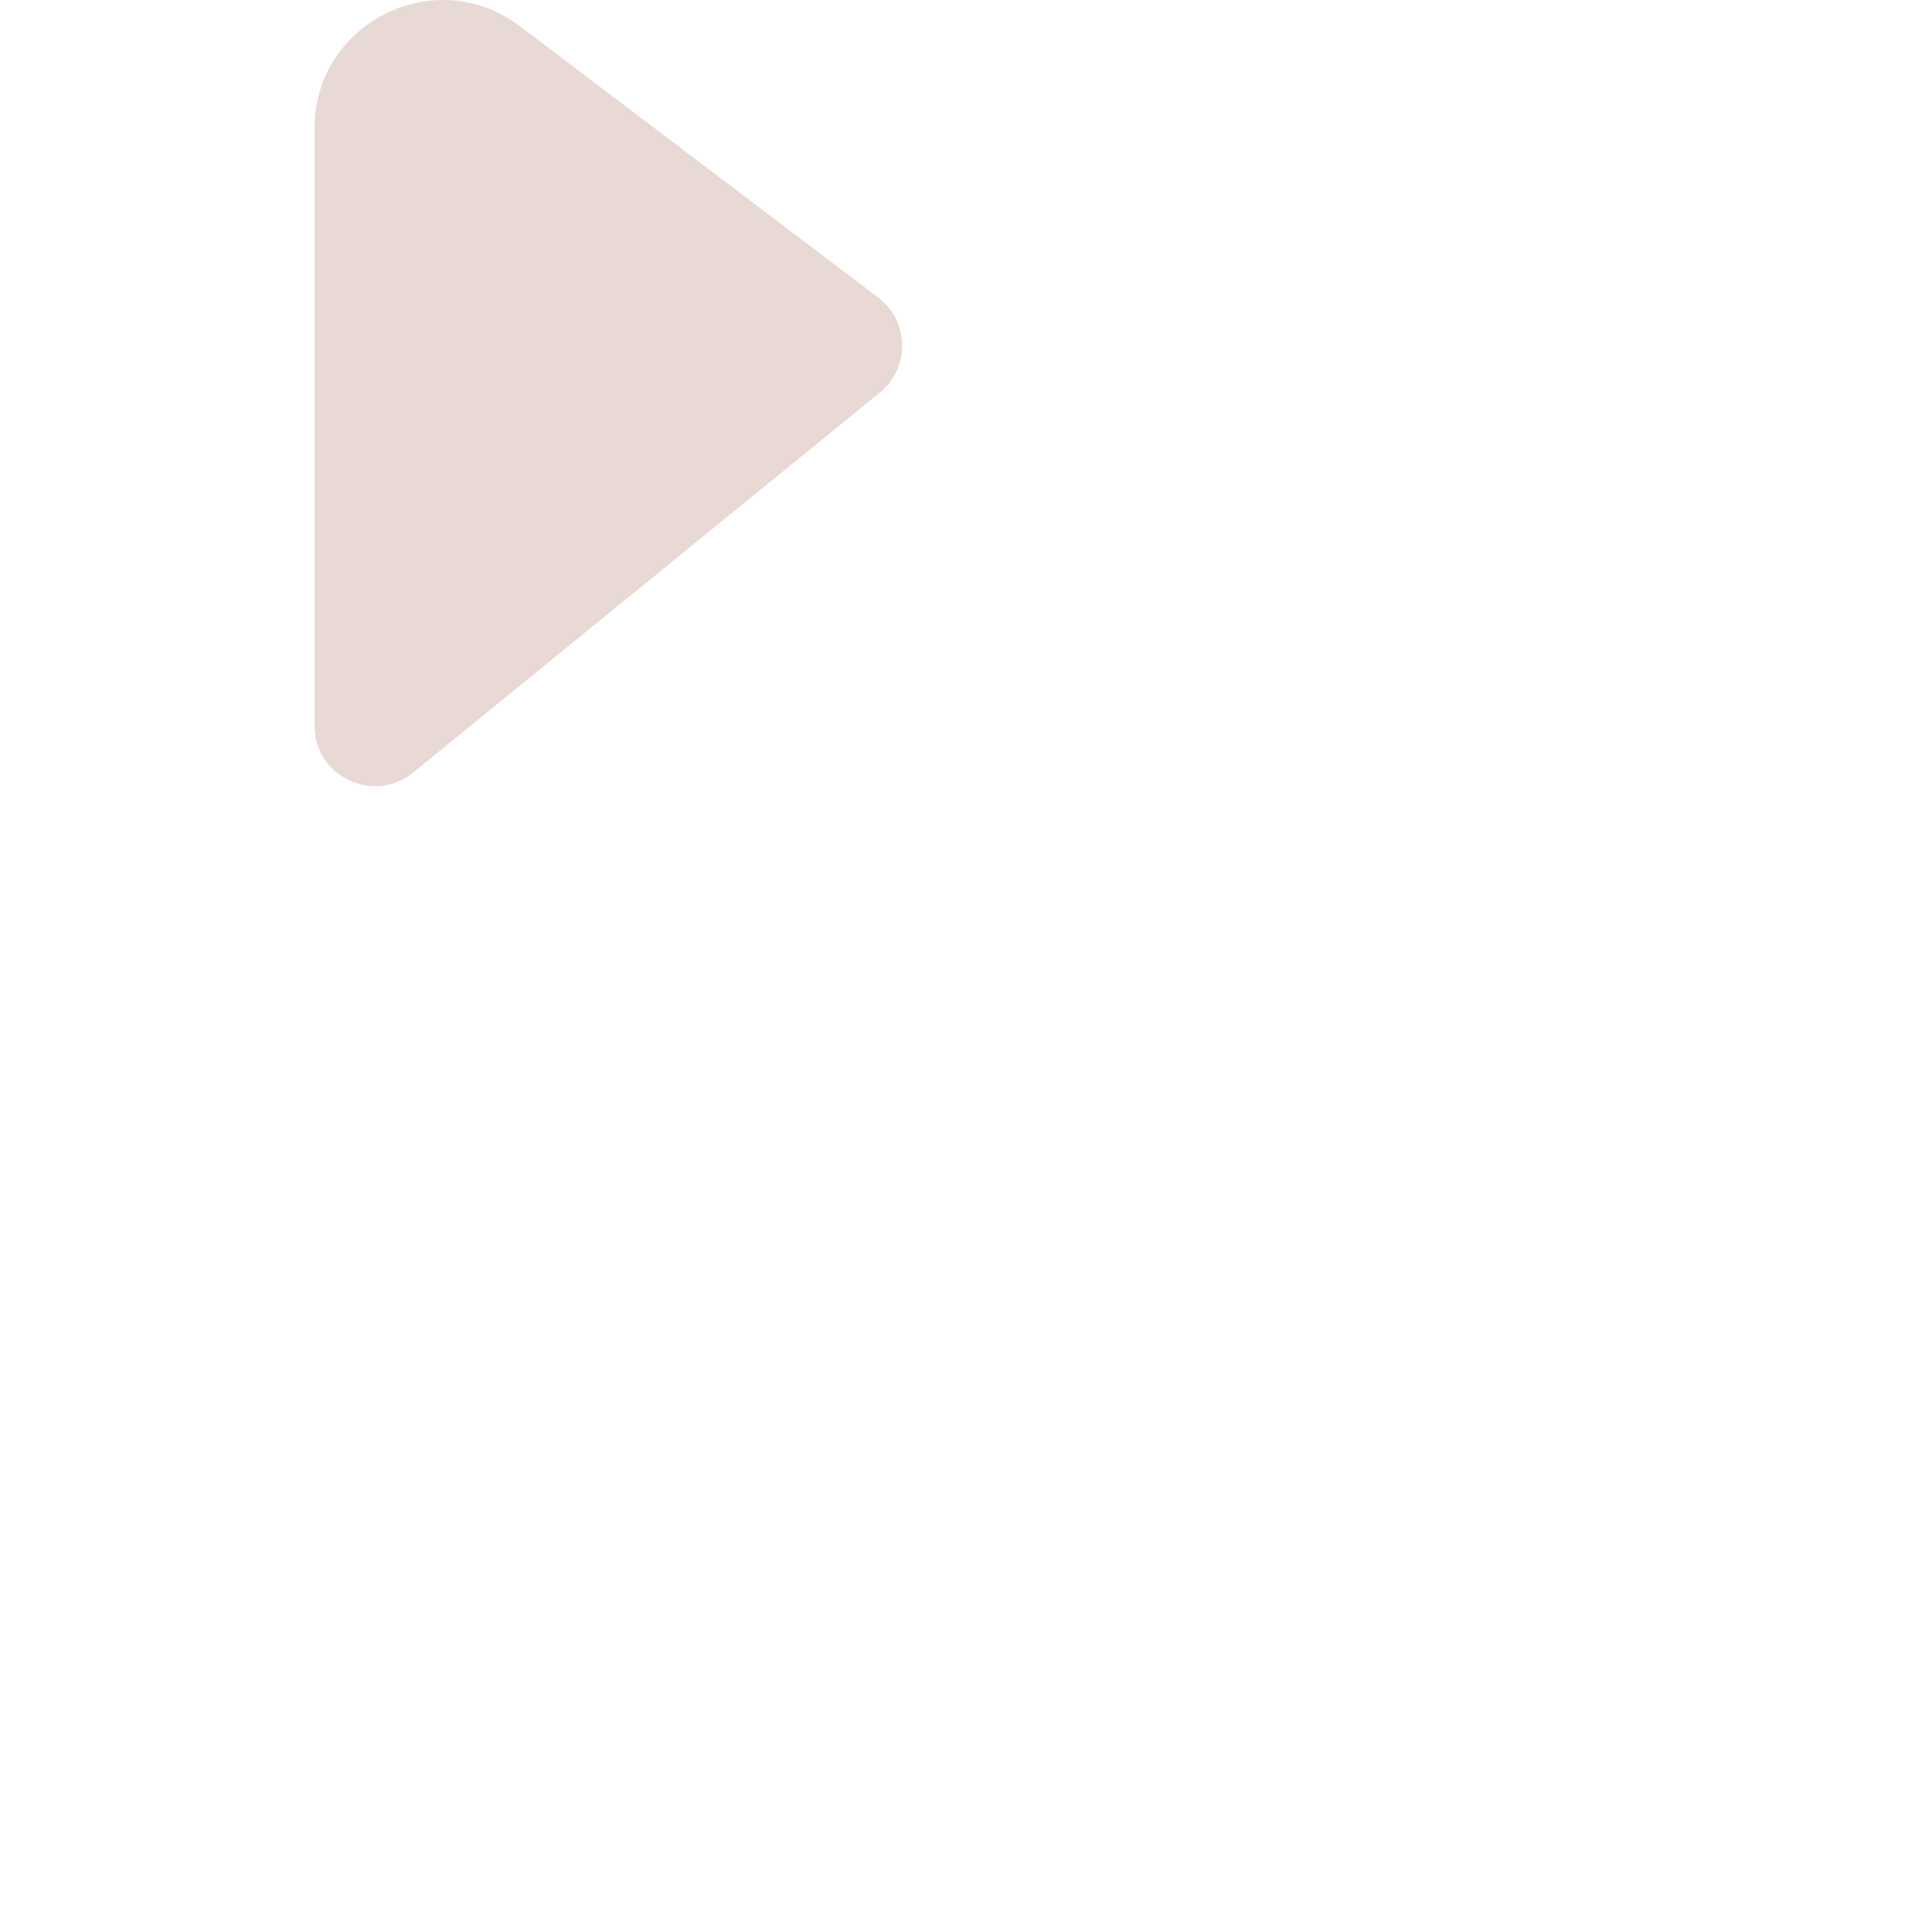 <?xml version="1.0" encoding="utf-8"?>
<!-- Generator: Adobe Illustrator 29.6.0, SVG Export Plug-In . SVG Version: 9.03 Build 0)  -->
<svg version="1.1" xmlns="http://www.w3.org/2000/svg" xmlns:xlink="http://www.w3.org/1999/xlink" x="0px" y="0px"
	 viewBox="0 0 200 200" style="enable-background:new 0 0 200 200;" xml:space="preserve">
<g id="Layer_18" style="display:none;">
	<path style="display:inline;fill:#DFB7A4;" d="M100,116.582c-34.537,0-62.635,28.098-62.635,62.635v14.533
		c0,3.451,2.798,6.25,6.25,6.25h112.77c3.451,0,6.25-2.798,6.25-6.25v-14.533C162.635,144.68,134.537,116.582,100,116.582z"/>
	<path style="display:inline;fill:#E8D9D4;" d="M162.539,175.778c-1.791-32.944-29.156-59.196-62.539-59.196
		s-60.748,26.252-62.539,59.196C74.261,199.384,124.593,200.119,162.539,175.778z"/>
	<path style="display:inline;fill:#F2F2F2;" d="M158.599,157.102c-8.957-23.655-31.844-40.52-58.599-40.52
		s-49.642,16.864-58.599,40.52C88.037,193.359,111.898,193.409,158.599,157.102z"/>
</g>
<g id="Layer_19" style="display:none;">
	<path style="display:inline;fill:#E8D9D4;" d="M90.915,30.804L53.821,2.71c-8.728-6.61-21.26-0.377-21.26,10.568v61.857
		c0,5.289,6.158,8.136,10.196,4.846l48.331-39.349C94.229,38.074,94.141,33.247,90.915,30.804z"/>
	<path style="display:inline;fill:#E8D9D4;" d="M146.179,2.71l-37.094,28.094c-3.231,2.446-3.31,7.274-0.172,9.829l48.331,39.349
		c4.052,3.3,10.196,0.424,10.196-4.846V13.278C167.439,2.329,154.904-3.897,146.179,2.71z"/>
	<path style="display:inline;fill:#E0C8BF;" d="M128.5,16.099l-19.416,14.704c-3.231,2.446-3.31,7.274-0.172,9.829l48.331,39.349
		c4.052,3.3,10.196,0.424,10.196-4.846V39.261C156.94,28.469,143.617,20.488,128.5,16.099z"/>
	<path style="display:inline;fill:#E0C8BF;" d="M32.561,39.261v35.875c0,5.254,6.12,8.166,10.196,4.846l48.331-39.349
		c3.142-2.558,3.053-7.386-0.172-9.829L71.5,16.1C56.392,20.486,43.067,28.462,32.561,39.261z"/>
	<path style="display:inline;fill:#DFB7A4;" d="M188.073,131.717L176.91,87.739c-2.514-17.462-11.341-33.311-24.881-44.659
		c-28.691-24.045-75.044-24.315-104.058,0C34.43,54.429,25.604,70.278,23.09,87.739l-11.163,43.977
		c-1.35,5.318,4.346,9.674,9.124,6.983c7.269-4.094,13.279-4.203,19.408-0.331c17.088,18.974,25.739,33.265,59.541,33.265
		c33.713,0,42.34-14.172,59.583-33.312c3.689-2.486,9.654-4.907,19.445,0.421C183.803,141.344,189.413,136.995,188.073,131.717z"/>
	<path style="display:inline;fill:#E8D9D4;" d="M183.65,114.293c-1.525,0.413-3.181,0.246-4.622-0.539
		c-9.791-5.328-15.756-2.907-19.445-0.421c-17.091,18.973-25.742,33.312-59.583,33.312c-33.806,0-42.473-14.314-59.541-33.265
		c-6.128-3.872-12.139-3.763-19.408,0.331c-1.458,0.821-3.148,1.004-4.702,0.583l-4.422,17.423c-1.35,5.318,4.346,9.674,9.124,6.983
		c7.269-4.094,13.279-4.203,19.408-0.331c17.088,18.974,25.739,33.265,59.541,33.265c33.713,0,42.34-14.172,59.583-33.312
		c3.689-2.486,9.654-4.907,19.445,0.421c4.775,2.599,10.385-1.749,9.045-7.027L183.65,114.293z"/>
</g>
<g id="Layer_20" style="display:none;">
	<path style="display:inline;fill:#A57D6D;" d="M91.867,97.551c0.004,4.28-3.462,7.754-7.742,7.758s-7.754-3.462-7.758-7.742
		c0-0.005,0-0.01,0-0.016c-0.004-4.28,3.462-7.754,7.742-7.758s7.754,3.462,7.758,7.742C91.867,97.541,91.867,97.546,91.867,97.551z
		"/>
	<path style="display:inline;fill:#A57D6D;" d="M123.633,97.551c0.006,4.28-3.459,7.755-7.739,7.761
		c-4.28,0.006-7.755-3.459-7.761-7.739c0-0.007,0-0.015,0-0.022c-0.006-4.28,3.459-7.755,7.739-7.761
		c4.28-0.006,7.755,3.459,7.761,7.739C123.634,97.537,123.634,97.544,123.633,97.551z"/>
	<path style="display:inline;fill:#A57D6D;" d="M127.502,124.657c-3.452,0-6.25,2.798-6.25,6.25c0,2.585-2.104,4.689-4.689,4.689
		c-5.54,0-10.053-4.472-10.125-9.995l3.351-4.848c2.423-3.504-0.086-8.288-4.346-8.288H94.556c-4.26,0-6.768,4.784-4.346,8.288
		l3.351,4.848c-0.071,5.523-4.585,9.995-10.125,9.995c-2.585,0-4.689-2.104-4.689-4.689c0-3.452-2.798-6.25-6.25-6.25
		c-3.452,0-6.25,2.798-6.25,6.25c0,9.478,7.711,17.189,17.189,17.189c6.535,0,12.429-2.788,16.563-7.234
		c4.134,4.446,10.028,7.234,16.563,7.234c9.478,0,17.189-7.711,17.189-17.189C133.752,127.454,130.954,124.657,127.502,124.657z"/>
</g>
<g id="Layer_21" style="display:none;">
	<path style="display:inline;fill:#A57D6D;" d="M6.26,117.147c-6.308,0.001-8.645-8.34-3.233-11.603
		c16.052-9.676,33.96-11.941,53.227-6.731c3.332,0.901,5.302,4.333,4.402,7.664c-0.902,3.331-4.332,5.301-7.665,4.402
		c-16.074-4.347-30.306-2.591-43.511,5.37C8.471,116.857,7.359,117.147,6.26,117.147z"/>
	<path style="display:inline;fill:#A57D6D;" d="M26.527,161.965c-4.76,0-7.814-5.178-5.415-9.36
		c6.169-10.757,16.091-20.815,29.491-29.894c2.857-1.936,6.743-1.189,8.68,1.668s1.19,6.743-1.668,8.68
		c-11.812,8.004-20.446,16.673-25.661,25.766C30.799,160.837,28.692,161.965,26.527,161.965z"/>
	<path style="display:inline;fill:#A57D6D;" d="M193.74,117.147c-1.099,0-2.211-0.289-3.221-0.898
		c-13.204-7.96-27.437-9.716-43.511-5.37c-3.332,0.901-6.763-1.069-7.665-4.402s1.069-6.763,4.402-7.664
		c19.268-5.211,37.175-2.946,53.227,6.731C202.377,108.802,200.06,117.147,193.74,117.147z"/>
	<path style="display:inline;fill:#A57D6D;" d="M173.473,161.965c-2.166,0-4.272-1.128-5.427-3.142
		c-5.215-9.093-13.849-17.762-25.661-25.766c-2.857-1.936-3.604-5.822-1.668-8.68c1.936-2.857,5.822-3.604,8.68-1.668
		c13.4,9.08,23.322,19.138,29.491,29.894C181.288,156.788,178.23,161.965,173.473,161.965z"/>
</g>
<g id="Layer_22" style="display:none;">
	<path style="display:inline;fill:#A57D6D;" d="M6.26,117.147c-6.308,0.001-8.645-8.34-3.233-11.603
		c16.052-9.676,33.96-11.941,53.227-6.731c3.332,0.901,5.302,4.333,4.402,7.664c-0.902,3.331-4.332,5.301-7.665,4.402
		c-16.074-4.347-30.306-2.591-43.511,5.37C8.471,116.857,7.359,117.147,6.26,117.147z"/>
	<path style="display:inline;fill:#A57D6D;" d="M26.527,161.965c-4.76,0-7.814-5.178-5.415-9.36
		c6.169-10.757,16.091-20.815,29.491-29.894c2.857-1.936,6.743-1.189,8.68,1.668s1.19,6.743-1.668,8.68
		c-11.812,8.004-20.446,16.673-25.661,25.766C30.799,160.837,28.692,161.965,26.527,161.965z"/>
	<path style="display:inline;fill:#A57D6D;" d="M193.74,117.147c-1.099,0-2.211-0.289-3.221-0.898
		c-13.204-7.96-27.437-9.716-43.511-5.37c-3.332,0.901-6.763-1.069-7.665-4.402s1.069-6.763,4.402-7.664
		c19.268-5.211,37.175-2.946,53.227,6.731C202.377,108.802,200.06,117.147,193.74,117.147z"/>
	<path style="display:inline;fill:#A57D6D;" d="M173.473,161.965c-2.166,0-4.272-1.128-5.427-3.142
		c-5.215-9.093-13.849-17.762-25.661-25.766c-2.857-1.936-3.604-5.822-1.668-8.68c1.936-2.857,5.822-3.604,8.68-1.668
		c13.4,9.08,23.322,19.138,29.491,29.894C181.288,156.788,178.23,161.965,173.473,161.965z"/>
	<path style="display:inline;fill:#A57D6D;" d="M91.867,97.551c0.004,4.28-3.462,7.754-7.742,7.758s-7.754-3.462-7.758-7.742
		c0-0.005,0-0.01,0-0.016c-0.004-4.28,3.462-7.754,7.742-7.758s7.754,3.462,7.758,7.742C91.867,97.541,91.867,97.546,91.867,97.551z
		"/>
	<path style="display:inline;fill:#A57D6D;" d="M123.633,97.551c0.006,4.28-3.459,7.755-7.739,7.761
		c-4.28,0.006-7.755-3.459-7.761-7.739c0-0.007,0-0.015,0-0.022c-0.006-4.28,3.459-7.755,7.739-7.761
		c4.28-0.006,7.755,3.459,7.761,7.739C123.634,97.537,123.634,97.544,123.633,97.551z"/>
	<path style="display:inline;fill:#A57D6D;" d="M127.502,124.657c-3.452,0-6.25,2.798-6.25,6.25c0,2.585-2.104,4.689-4.689,4.689
		c-5.54,0-10.053-4.472-10.125-9.995l3.351-4.848c2.423-3.504-0.086-8.288-4.346-8.288H94.556c-4.26,0-6.768,4.784-4.346,8.288
		l3.351,4.848c-0.071,5.523-4.585,9.995-10.125,9.995c-2.585,0-4.689-2.104-4.689-4.689c0-3.452-2.798-6.25-6.25-6.25
		c-3.452,0-6.25,2.798-6.25,6.25c0,9.478,7.711,17.189,17.189,17.189c6.535,0,12.429-2.788,16.563-7.234
		c4.134,4.446,10.028,7.234,16.563,7.234c9.478,0,17.189-7.711,17.189-17.189C133.752,127.454,130.954,124.657,127.502,124.657z"/>
</g>
<g id="Item_x5F_1" style="display:none;">
	<path style="display:inline;fill:#DFB7A4;" d="M100,116.582c-34.537,0-62.635,28.098-62.635,62.635v14.533
		c0,3.451,2.798,6.25,6.25,6.25h112.77c3.451,0,6.25-2.798,6.25-6.25v-14.533C162.635,144.68,134.537,116.582,100,116.582z"/>
</g>
<g id="Item_x5F_2" style="display:none;">
	<path style="display:inline;fill:#E8D9D4;" d="M162.539,175.778c-1.791-32.944-29.156-59.196-62.539-59.196
		s-60.748,26.252-62.539,59.196C74.261,199.384,124.593,200.119,162.539,175.778z"/>
</g>
<g id="Item_x5F_3" style="display:none;">
	<path style="display:inline;fill:#F2F2F2;" d="M158.599,157.102c-8.957-23.655-31.844-40.52-58.599-40.52
		s-49.642,16.864-58.599,40.52C88.037,193.359,111.898,193.409,158.599,157.102z"/>
</g>
<g id="Item_x5F_4">
	<path style="fill:#E8D9D4;" d="M90.915,30.804L53.821,2.71c-8.728-6.61-21.26-0.377-21.26,10.568v61.857
		c0,5.289,6.158,8.136,10.196,4.846l48.331-39.349C94.229,38.074,94.141,33.247,90.915,30.804z"/>
</g>
<g id="Item_x5F_5" style="display:none;">
	<path style="display:inline;fill:#E8D9D4;" d="M146.179,2.71l-37.094,28.094c-3.231,2.446-3.31,7.274-0.172,9.829l48.331,39.349
		c4.052,3.3,10.196,0.424,10.196-4.846V13.278C167.439,2.329,154.904-3.897,146.179,2.71z"/>
</g>
<g id="Item_x5F_6" style="display:none;">
	<path style="display:inline;fill:#E0C8BF;" d="M128.5,16.099l-19.416,14.704c-3.231,2.446-3.31,7.274-0.172,9.829l48.331,39.349
		c4.052,3.3,10.196,0.424,10.196-4.846V39.261C156.94,28.469,143.617,20.488,128.5,16.099z"/>
</g>
<g id="Item_x5F_7" style="display:none;">
	<path style="display:inline;fill:#E0C8BF;" d="M32.561,39.261v35.875c0,5.254,6.12,8.166,10.196,4.846l48.331-39.349
		c3.142-2.558,3.053-7.386-0.172-9.829L71.5,16.1C56.392,20.486,43.067,28.462,32.561,39.261z"/>
</g>
<g id="Item_x5F_8" style="display:none;">
	<path style="display:inline;fill:#DFB7A4;" d="M188.073,131.717L176.91,87.739c-2.514-17.462-11.341-33.311-24.881-44.659
		c-28.691-24.045-75.044-24.315-104.058,0C34.43,54.429,25.604,70.278,23.09,87.739l-11.163,43.977
		c-1.35,5.318,4.346,9.674,9.124,6.983c7.269-4.094,13.279-4.203,19.408-0.331c17.088,18.974,25.739,33.265,59.541,33.265
		c33.713,0,42.34-14.172,59.583-33.312c3.689-2.486,9.654-4.907,19.445,0.421C183.803,141.344,189.413,136.995,188.073,131.717z"/>
</g>
<g id="Item_x5F_9" style="display:none;">
	<path style="display:inline;fill:#E8D9D4;" d="M183.65,114.293c-1.525,0.413-3.181,0.246-4.622-0.539
		c-9.791-5.328-15.756-2.907-19.445-0.421c-17.091,18.973-25.742,33.312-59.583,33.312c-33.806,0-42.473-14.314-59.541-33.265
		c-6.128-3.872-12.139-3.763-19.408,0.331c-1.458,0.821-3.148,1.004-4.702,0.583l-4.422,17.423c-1.35,5.318,4.346,9.674,9.124,6.983
		c7.269-4.094,13.279-4.203,19.408-0.331c17.088,18.974,25.739,33.265,59.541,33.265c33.713,0,42.34-14.172,59.583-33.312
		c3.689-2.486,9.654-4.907,19.445,0.421c4.775,2.599,10.385-1.749,9.045-7.027L183.65,114.293z"/>
</g>
<g id="Item_x5F_10" style="display:none;">
	<path style="display:inline;fill:#E0C8BF;" d="M126.156,112.944c-14.485-11.508-37.824-11.511-52.312,0
		c-14.66,11.648-14.661,30.614,0,42.262c14.485,11.508,37.824,11.511,52.312,0C140.817,143.558,140.817,124.592,126.156,112.944z"/>
</g>
<g id="Item_x5F_11" style="display:none;">
	<path style="display:inline;fill:#A57D6D;" d="M91.867,97.551c0.004,4.28-3.462,7.754-7.742,7.758s-7.754-3.462-7.758-7.742
		c0-0.005,0-0.01,0-0.016c-0.004-4.28,3.462-7.754,7.742-7.758s7.754,3.462,7.758,7.742C91.867,97.541,91.867,97.546,91.867,97.551z
		"/>
</g>
<g id="Item_x5F_12" style="display:none;">
	<path style="display:inline;fill:#A57D6D;" d="M123.633,97.551c0.006,4.28-3.459,7.755-7.739,7.761
		c-4.28,0.006-7.755-3.459-7.761-7.739c0-0.007,0-0.015,0-0.022c-0.006-4.28,3.459-7.755,7.739-7.761
		c4.28-0.006,7.755,3.459,7.761,7.739C123.634,97.537,123.634,97.544,123.633,97.551z"/>
</g>
<g id="Item_x5F_13" style="display:none;">
	<path style="display:inline;fill:#A57D6D;" d="M127.502,124.657c-3.452,0-6.25,2.798-6.25,6.25c0,2.585-2.104,4.689-4.689,4.689
		c-5.54,0-10.053-4.472-10.125-9.995l3.351-4.848c2.423-3.504-0.086-8.288-4.346-8.288H94.556c-4.26,0-6.768,4.784-4.346,8.288
		l3.351,4.848c-0.071,5.523-4.585,9.995-10.125,9.995c-2.585,0-4.689-2.104-4.689-4.689c0-3.452-2.798-6.25-6.25-6.25
		c-3.452,0-6.25,2.798-6.25,6.25c0,9.478,7.711,17.189,17.189,17.189c6.535,0,12.429-2.788,16.563-7.234
		c4.134,4.446,10.028,7.234,16.563,7.234c9.478,0,17.189-7.711,17.189-17.189C133.752,127.454,130.954,124.657,127.502,124.657z"/>
</g>
<g id="Item_x5F_14" style="display:none;">
	<path style="display:inline;fill:#A57D6D;" d="M6.26,117.147c-6.308,0.001-8.645-8.34-3.233-11.603
		c16.052-9.676,33.96-11.941,53.227-6.731c3.332,0.901,5.302,4.333,4.402,7.664c-0.902,3.331-4.332,5.301-7.665,4.402
		c-16.074-4.347-30.306-2.591-43.511,5.37C8.471,116.857,7.359,117.147,6.26,117.147z"/>
</g>
<g id="Item_x5F_15" style="display:none;">
	<path style="display:inline;fill:#A57D6D;" d="M26.527,161.965c-4.76,0-7.814-5.178-5.415-9.36
		c6.169-10.757,16.091-20.815,29.491-29.894c2.857-1.936,6.743-1.189,8.68,1.668s1.19,6.743-1.668,8.68
		c-11.812,8.004-20.446,16.673-25.661,25.766C30.799,160.837,28.692,161.965,26.527,161.965z"/>
</g>
<g id="Item_x5F_16" style="display:none;">
	<path style="display:inline;fill:#A57D6D;" d="M193.74,117.147c-1.099,0-2.211-0.289-3.221-0.898
		c-13.204-7.96-27.437-9.716-43.511-5.37c-3.332,0.901-6.763-1.069-7.665-4.402s1.069-6.763,4.402-7.664
		c19.268-5.211,37.175-2.946,53.227,6.731C202.377,108.802,200.06,117.147,193.74,117.147z"/>
</g>
<g id="Item_x5F_17" style="display:none;">
	<path style="display:inline;fill:#A57D6D;" d="M173.473,161.965c-2.166,0-4.272-1.128-5.427-3.142
		c-5.215-9.093-13.849-17.762-25.661-25.766c-2.857-1.936-3.604-5.822-1.668-8.68c1.936-2.857,5.822-3.604,8.68-1.668
		c13.4,9.08,23.322,19.138,29.491,29.894C181.288,156.788,178.23,161.965,173.473,161.965z"/>
</g>
</svg>
